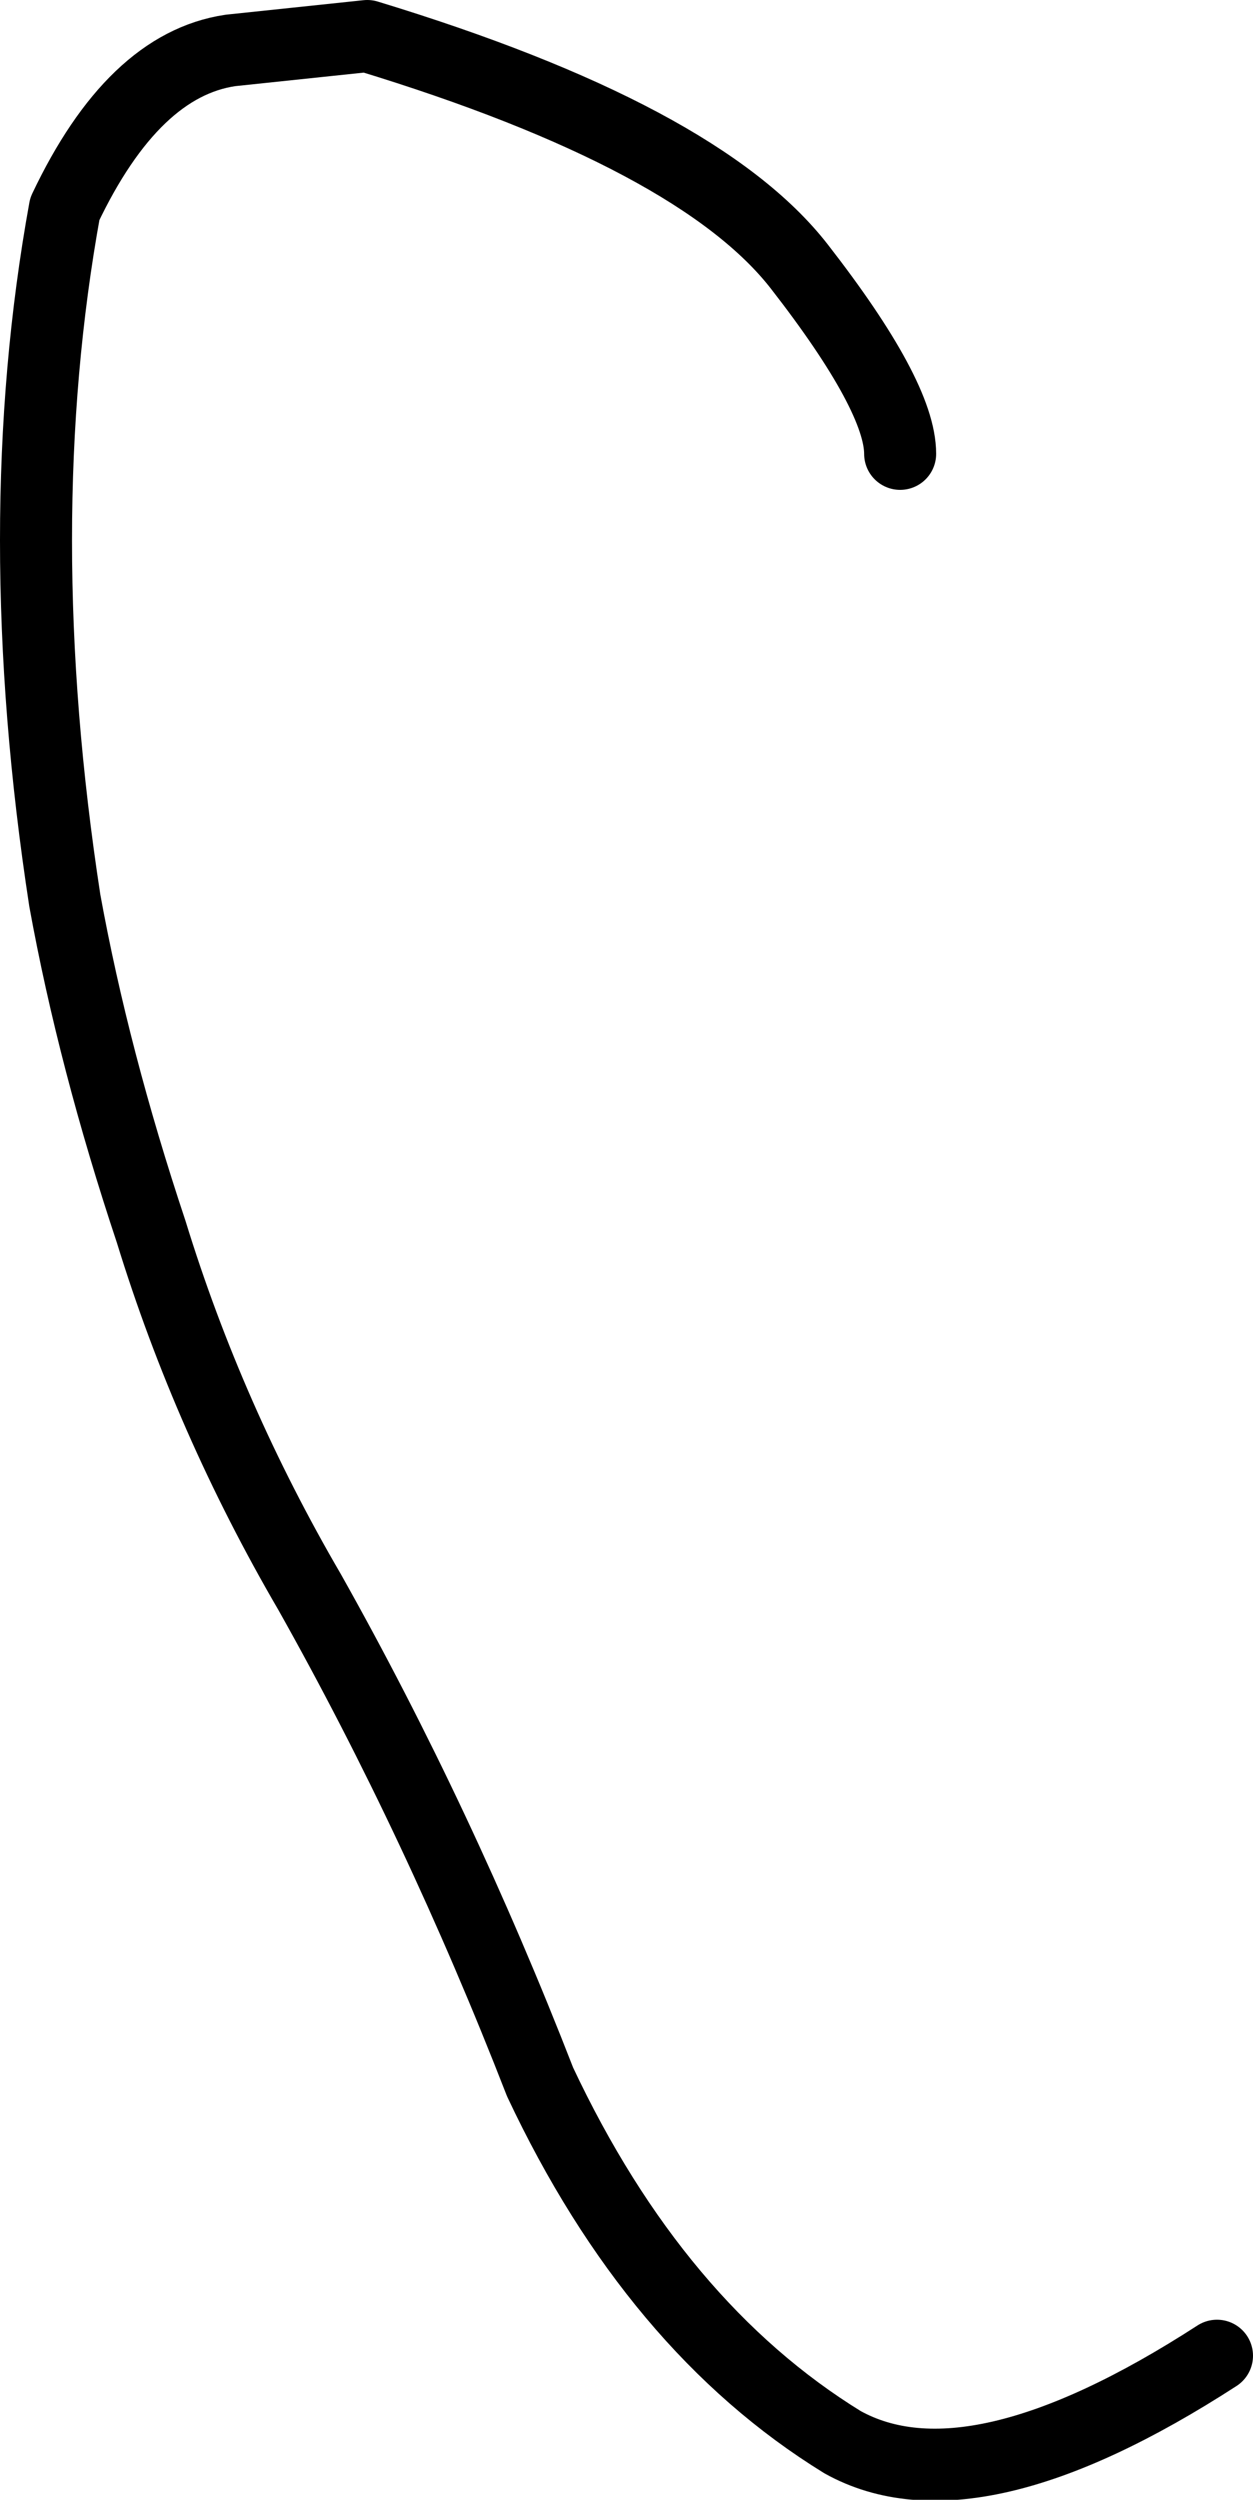 <?xml version="1.0" encoding="UTF-8" standalone="no"?>
<svg xmlns:xlink="http://www.w3.org/1999/xlink" height="34.7px" width="17.4px" xmlns="http://www.w3.org/2000/svg">
  <g transform="matrix(1.0, 0.0, 0.0, 1.0, 8.7, 17.35)">
    <path d="M8.2 15.35 Q4.8 17.55 3.0 16.55 0.4 14.95 -1.2 11.55 -2.6 7.95 -4.4 4.75 -5.8 2.35 -6.6 -0.25 -7.4 -2.65 -7.8 -4.85 -8.2 -7.45 -8.2 -9.85 -8.2 -12.25 -7.8 -14.45 -6.85 -16.45 -5.5 -16.65 L-3.6 -16.85 Q1.0 -15.45 2.4 -13.65 3.8 -11.85 3.8 -11.05 9.3 -0.75 8.2 15.35" fill="#ffffff" fill-opacity="0.0" fill-rule="evenodd" stroke="none"/>
    <path d="M8.2 15.35 Q4.8 17.55 3.0 16.55 0.4 14.95 -1.2 11.55 -2.6 7.95 -4.4 4.75 -5.8 2.35 -6.6 -0.25 -7.4 -2.65 -7.8 -4.85 -8.2 -7.45 -8.2 -9.85 -8.2 -12.25 -7.8 -14.45 -6.85 -16.45 -5.5 -16.65 L-3.6 -16.85 Q1.0 -15.45 2.4 -13.65 3.8 -11.85 3.8 -11.05" fill="none" stroke="#000000" stroke-linecap="round" stroke-linejoin="round" stroke-width="1.0"/>
  </g>
</svg>
